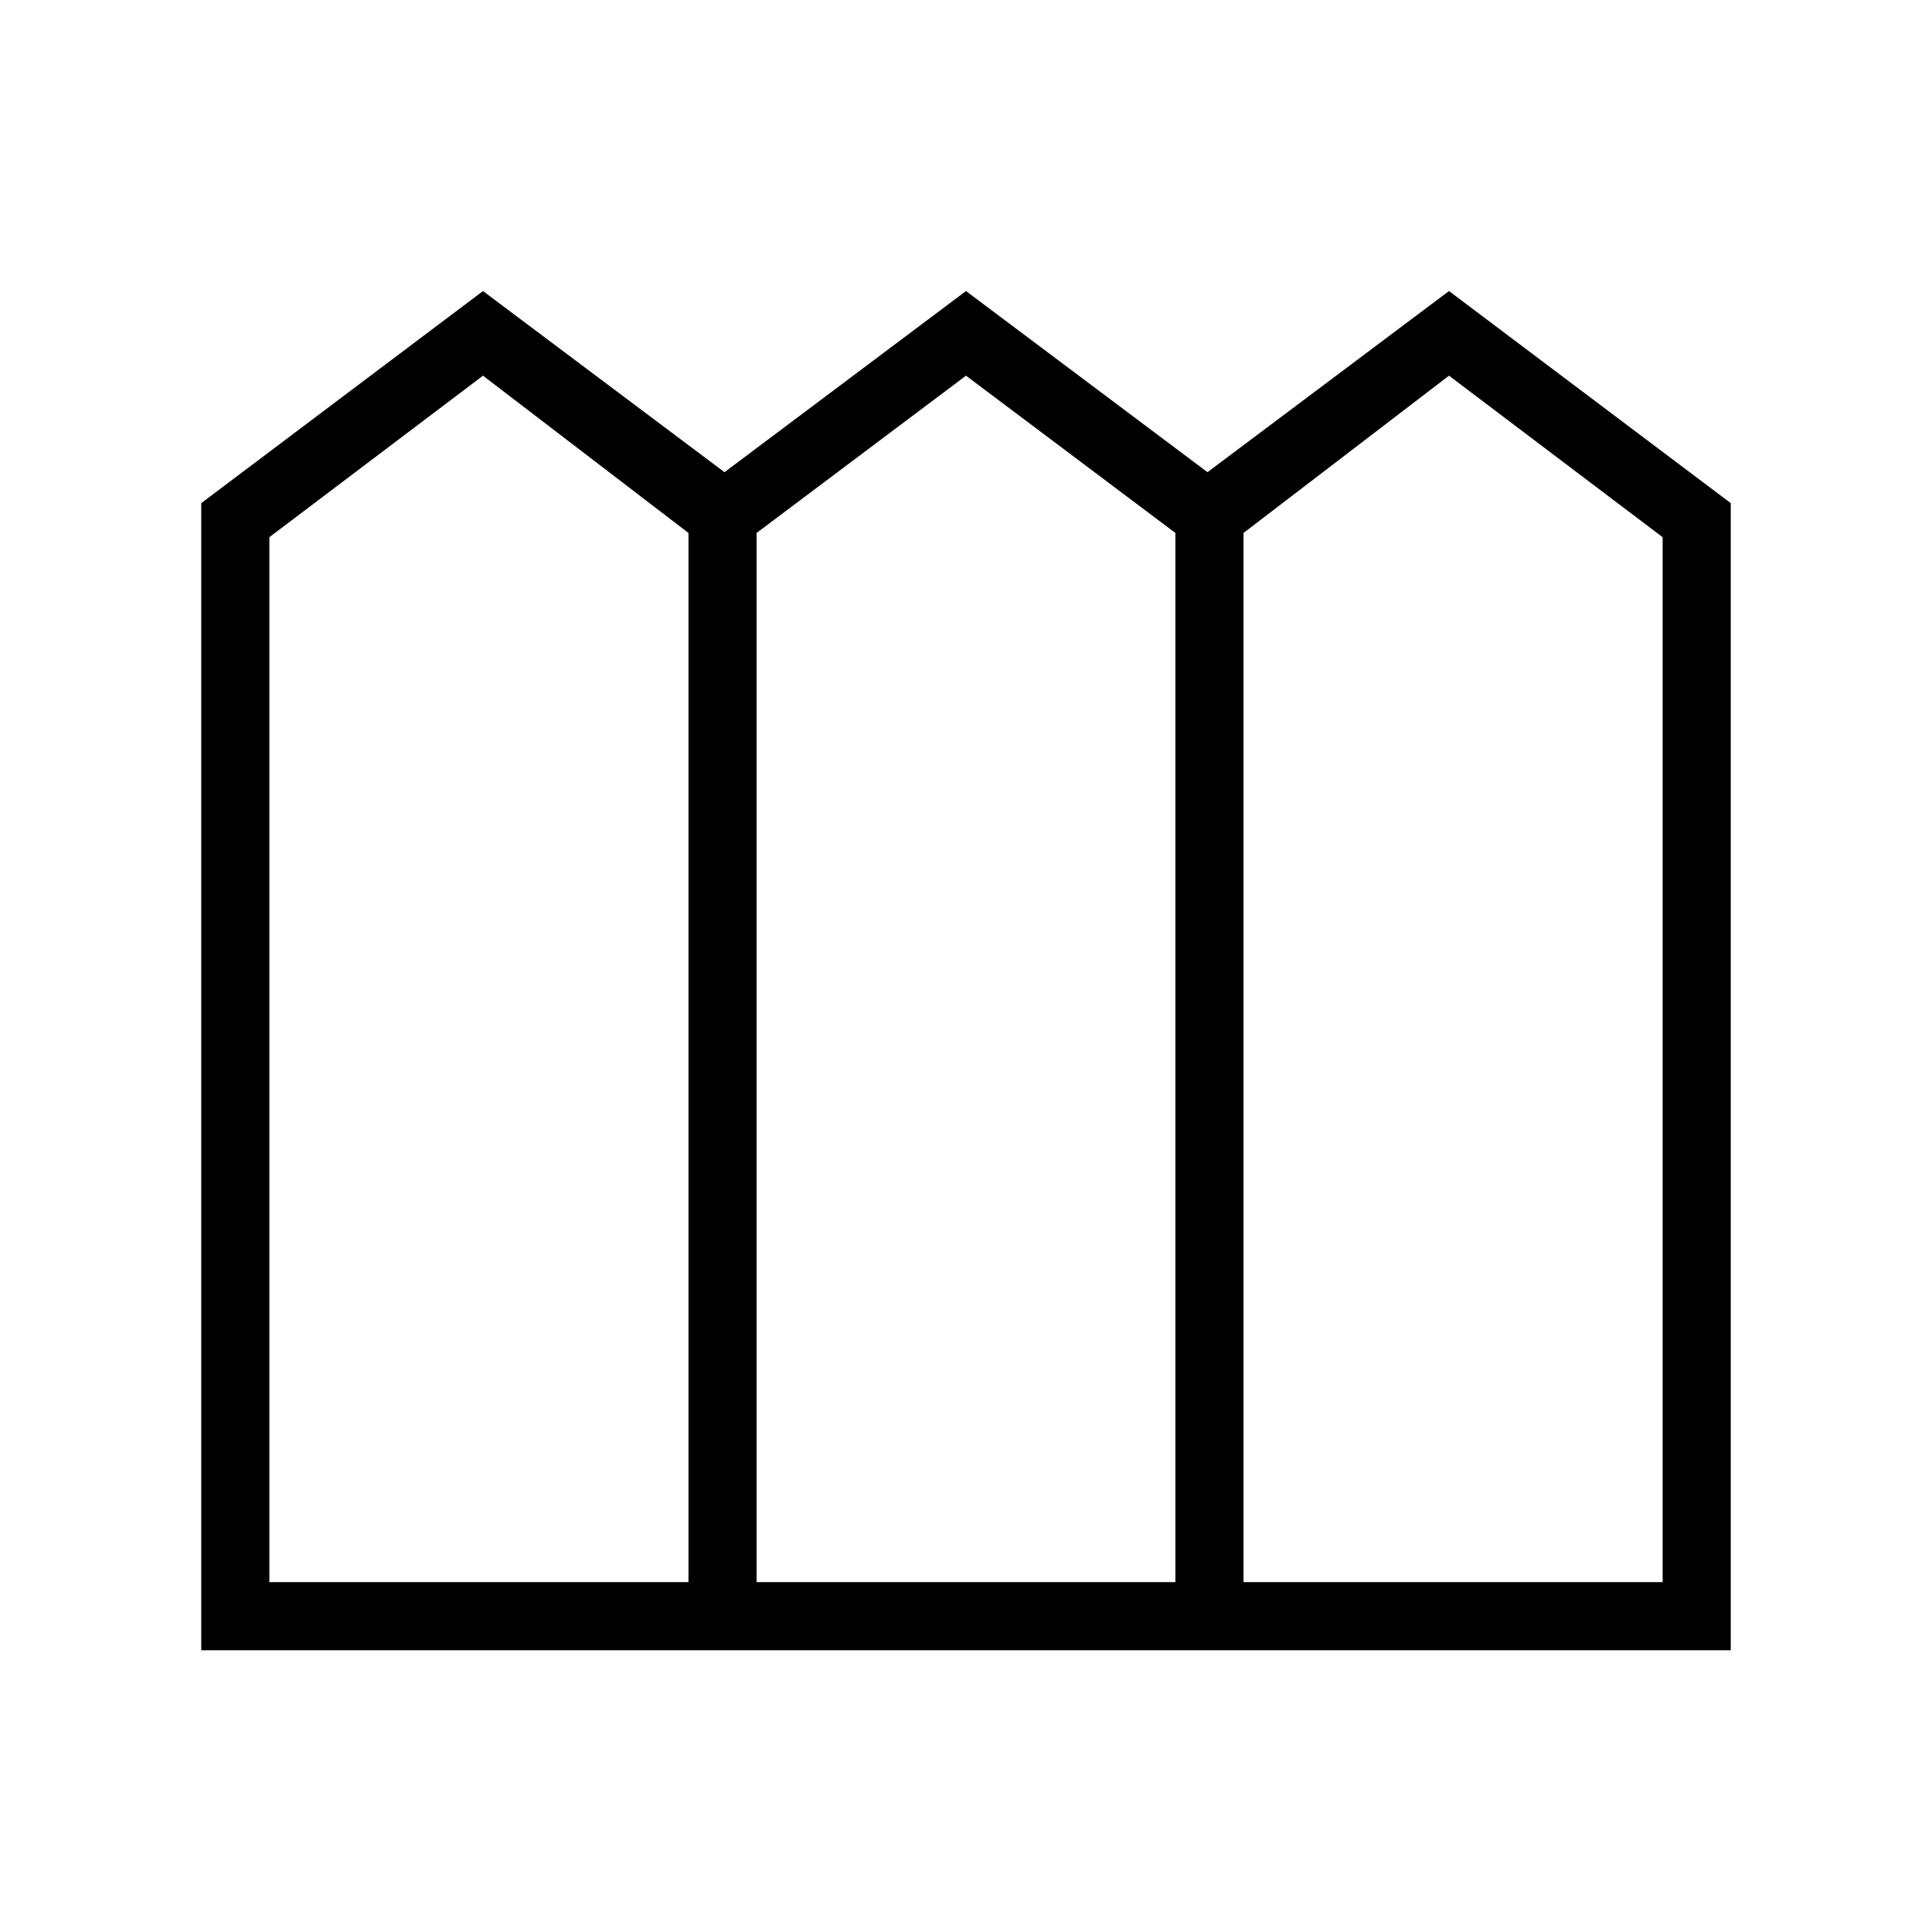 <svg xmlns="http://www.w3.org/2000/svg" height="40" viewBox="0 -960 960 960" width="40"><path d="M100-140v-570l140-105.38 120 90 120-90 120 90 120-90L860-710v570H100Zm33.85-33.85H342.1v-521.33L240-773.33l-106.15 80.25v519.23Zm242.1 0h208.1v-521.33L480-773.33l-104.05 78.15v521.33Zm241.95 0h208.25v-519.23L720-773.33l-102.1 78.15v521.33Z"/></svg>